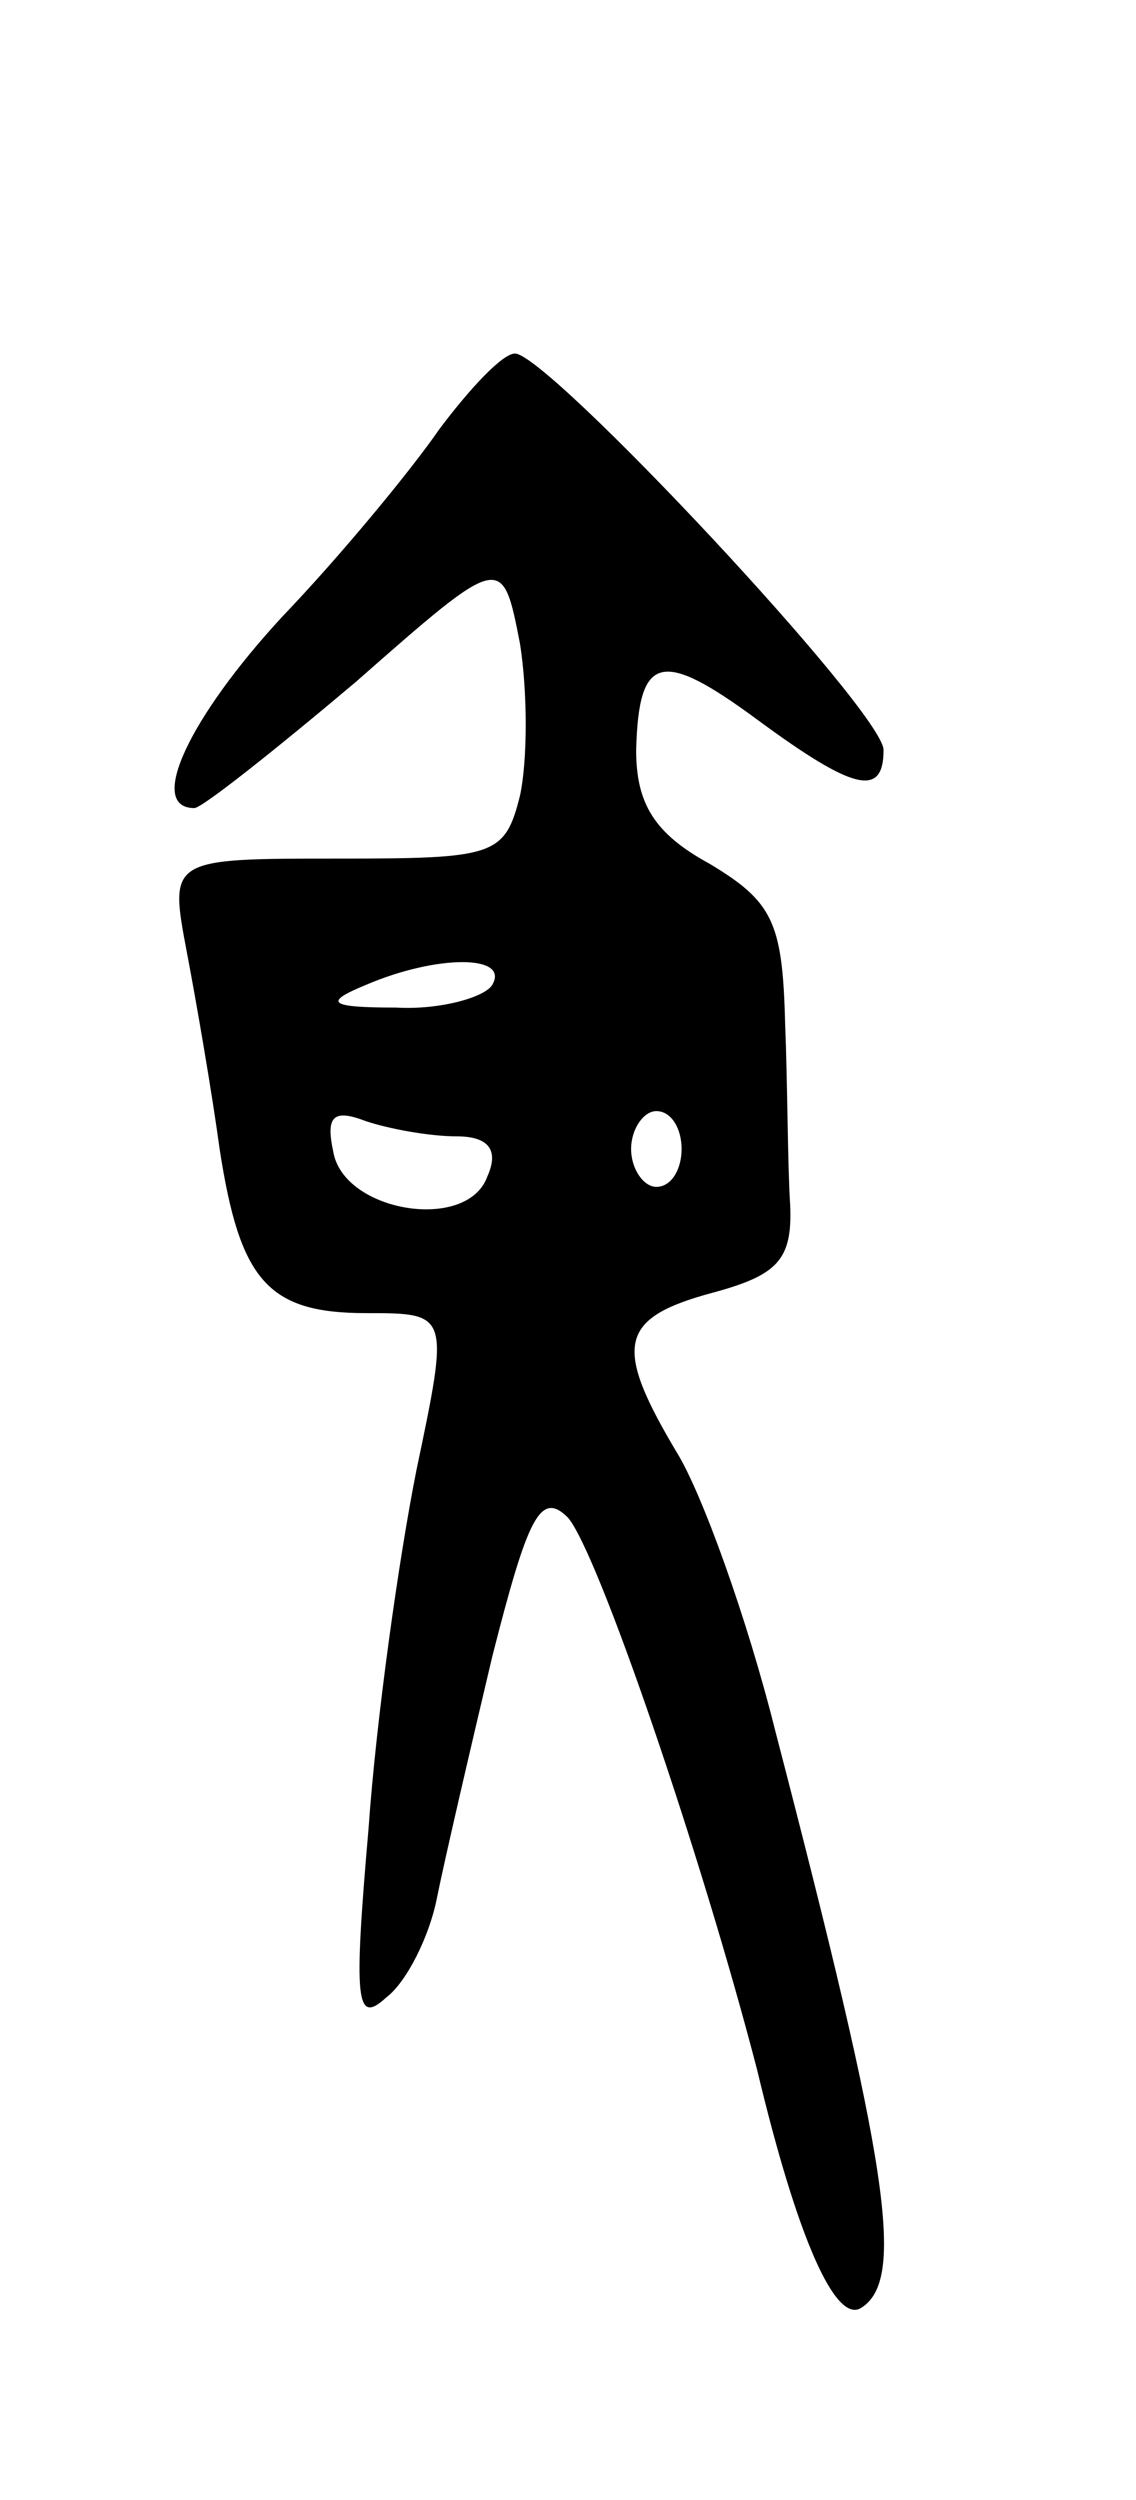 <svg version="1.0" xmlns="http://www.w3.org/2000/svg"
 width="45pt" height="99pt" viewBox="0 0 45 99"
 preserveAspectRatio="xMidYMid meet">
<g transform="translate(0,99) scale(0.1,-0.1)"
fill="#000000" stroke="none">
<path d="M174 820 c-11 -16 -39 -50 -62 -74 -37 -40 -54 -76 -35 -76 3 0 32
23 64 50 58 51 58 51 65 15 3 -19 3 -46 0 -60 -6 -24 -10 -25 -72 -25 -67 0
-67 0 -60 -37 4 -21 10 -56 13 -78 8 -52 19 -65 58 -65 33 0 33 0 20 -62 -7
-35 -16 -99 -19 -142 -6 -69 -5 -78 7 -67 8 6 17 24 20 39 3 15 13 58 22 96
14 55 19 66 30 55 12 -14 53 -134 75 -219 16 -67 31 -100 41 -94 18 11 11 56
-34 229 -11 44 -29 94 -39 110 -25 42 -23 53 14 63 26 7 32 13 31 35 -1 15 -1
47 -2 72 -1 40 -5 48 -30 63 -22 12 -29 24 -29 45 1 38 10 40 48 12 38 -28 50
-31 50 -12 0 15 -133 157 -146 157 -5 0 -18 -14 -30 -30z m21 -220 c-3 -5 -21
-10 -38 -9 -27 0 -29 2 -12 9 28 12 57 12 50 0z m-14 -60 c12 0 17 -5 12 -16
-8 -22 -57 -14 -61 10 -3 14 0 17 13 12 9 -3 25 -6 36 -6z m89 -5 c0 -8 -4
-15 -10 -15 -5 0 -10 7 -10 15 0 8 5 15 10 15 6 0 10 -7 10 -15z"/>
</g>
</svg>
